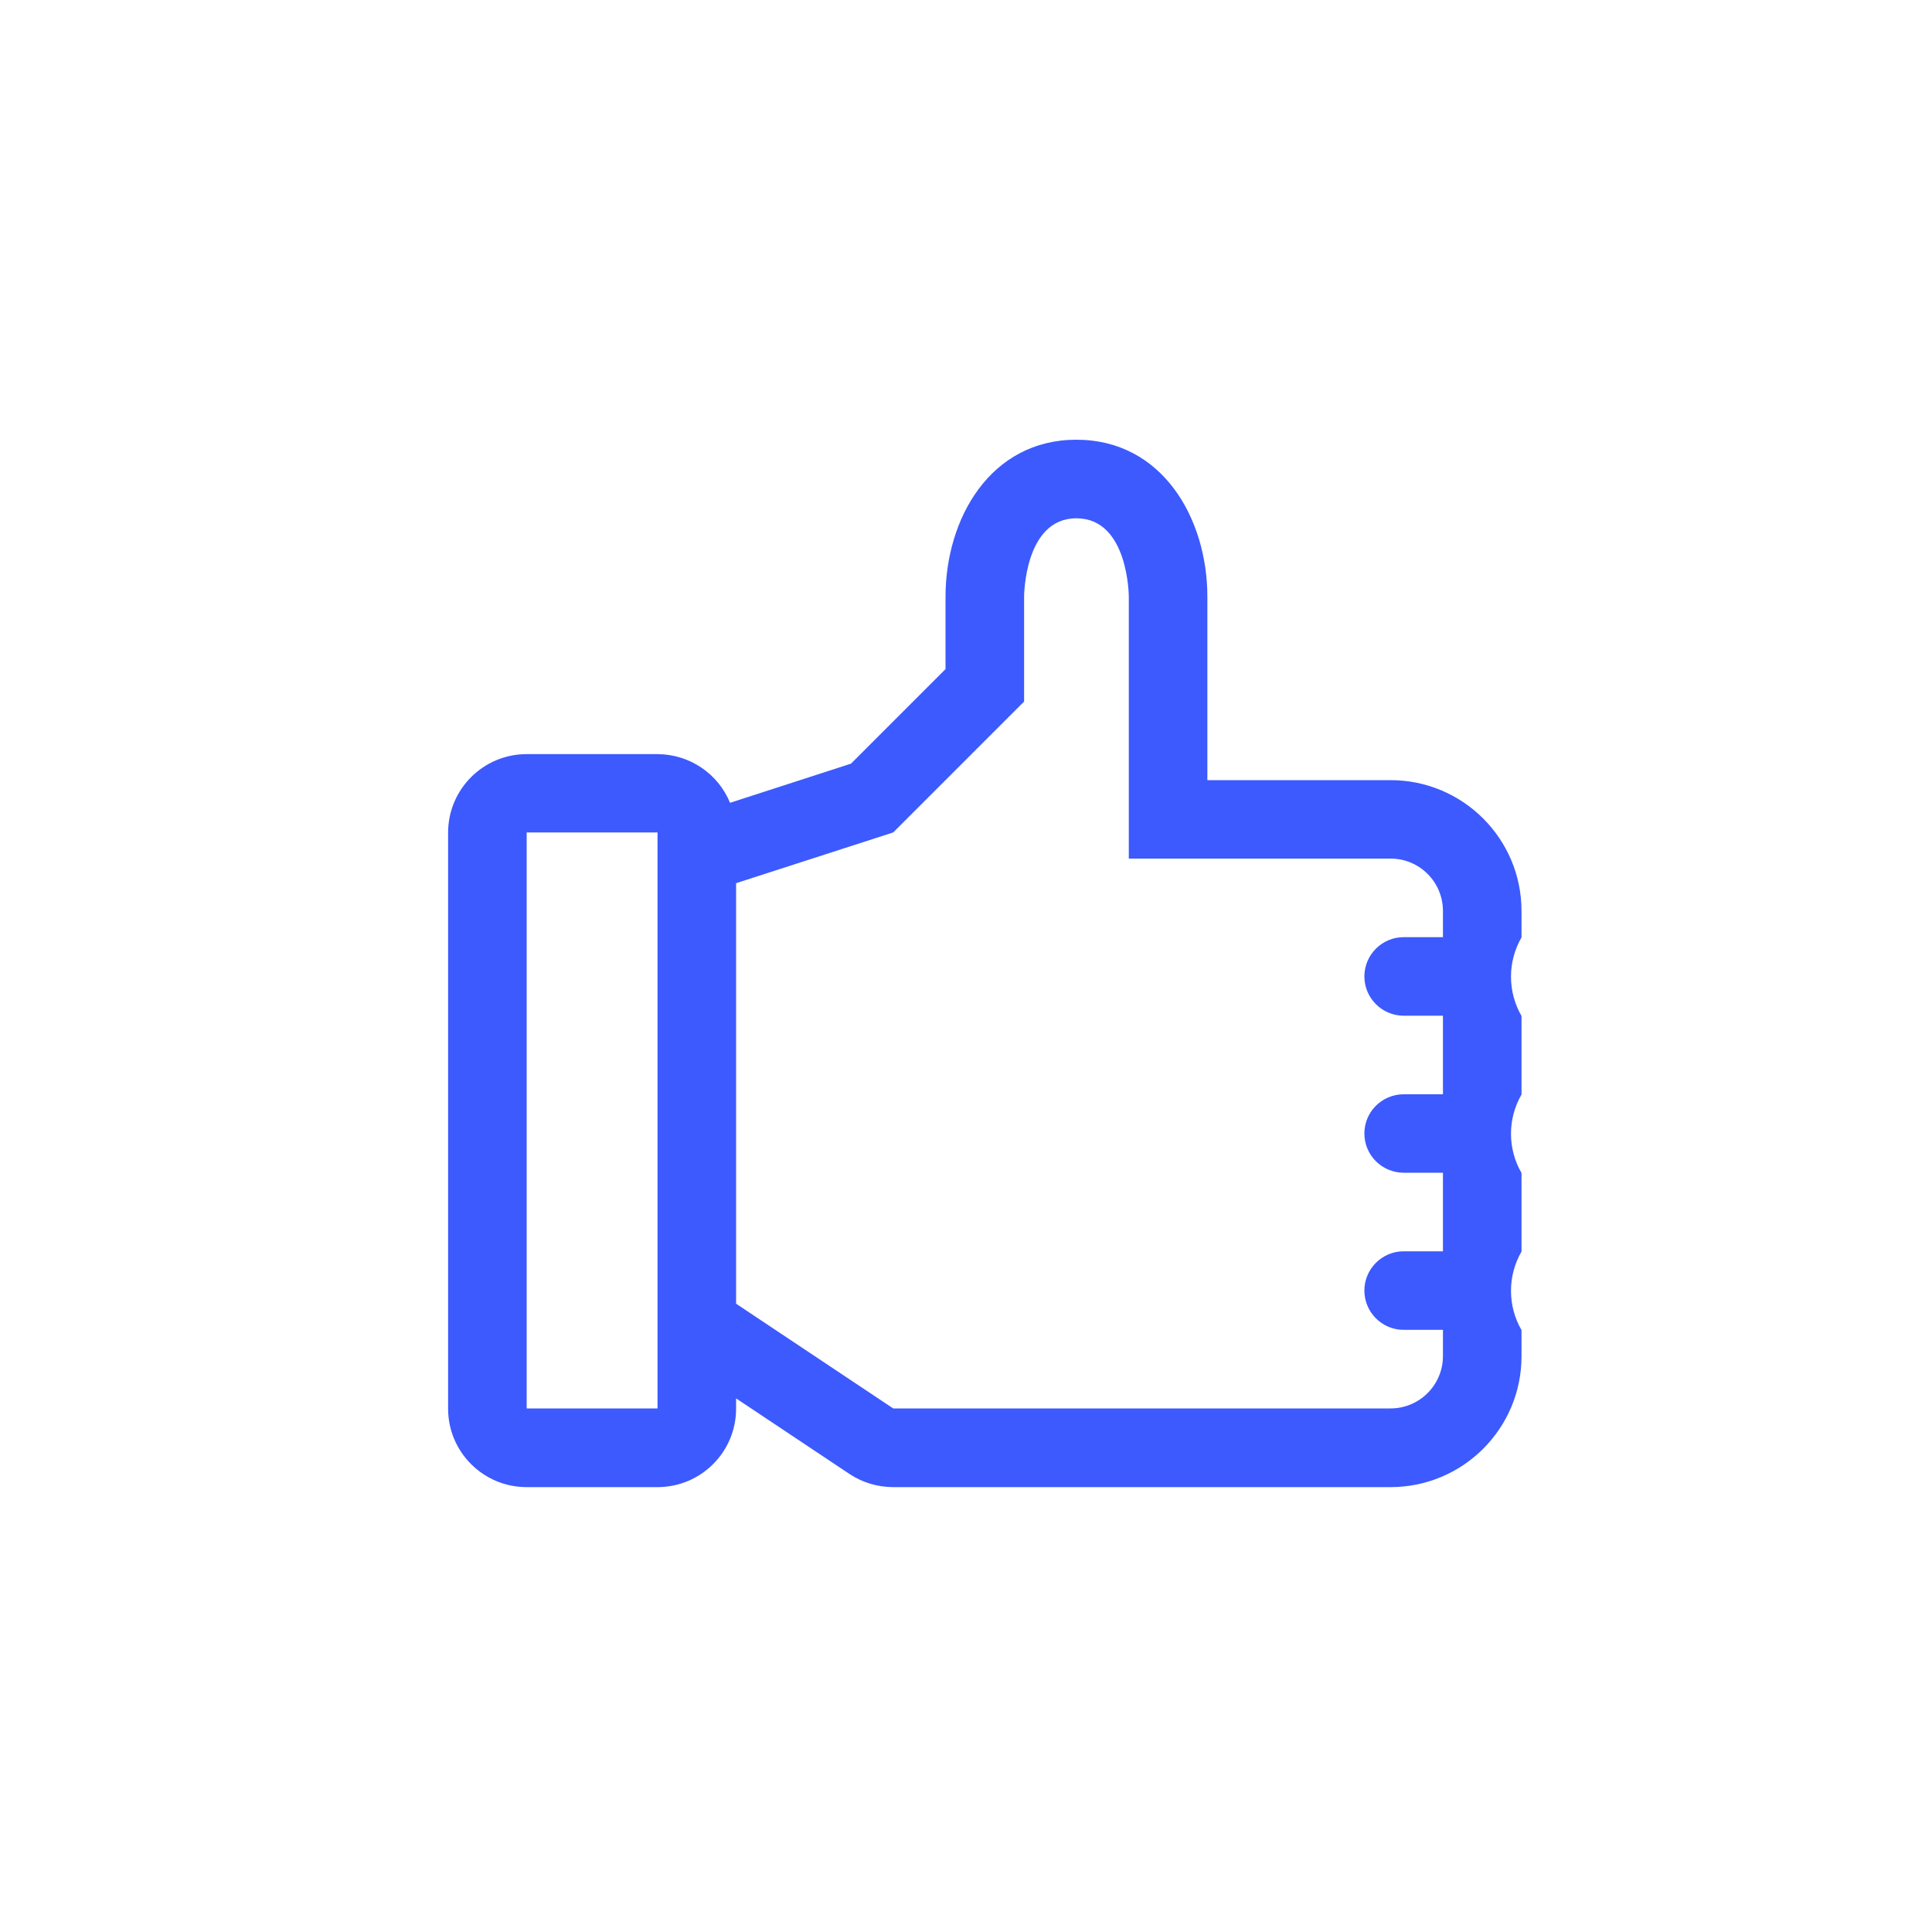 <?xml version="1.0" encoding="UTF-8"?>
<svg width="15px" height="15px" viewBox="0 0 15 15" version="1.1" xmlns="http://www.w3.org/2000/svg" xmlns:xlink="http://www.w3.org/1999/xlink">
    <title>A4271783-D714-4C72-B2C8-A4C55FA1EDA4</title>
    <g id="Page-1" stroke="none" stroke-width="1" fill="none" fill-rule="evenodd">
        <g id="8_(L)게임상세_커뮤니티-리스트----" transform="translate(-253, -299)" fill="#3C5AFE">
            <g id="community/pic" transform="translate(18, 243)">
                <g id="Group">
                    <g id="Group-4" transform="translate(235, 55)">
                        <g id="ic_like" transform="translate(0, 1)">
                            <g id="Like-3" transform="translate(3.333, 3.333)">
                                <path d="M8.48,3.74 C8.48,3.179 8.025,2.724 7.463,2.724 L6.041,2.724 L6.041,1.301 C6.041,0.691 5.691,0.081 5.024,0.081 C4.358,0.081 4.008,0.691 4.008,1.301 L4.008,1.862 L3.274,2.596 L2.335,2.9 C2.242,2.672 2.019,2.523 1.772,2.522 L0.756,2.522 C0.419,2.522 0.146,2.795 0.146,3.132 L0.146,7.604 C0.146,7.94 0.419,8.213 0.756,8.213 L1.772,8.213 C2.109,8.213 2.382,7.94 2.382,7.604 L2.382,7.524 L3.264,8.112 C3.364,8.178 3.482,8.213 3.602,8.213 L7.463,8.213 C8.025,8.213 8.48,7.758 8.48,7.197 L8.48,6.994 C8.371,6.805 8.371,6.573 8.48,6.384 L8.48,5.774 C8.371,5.586 8.371,5.353 8.48,5.165 L8.48,4.555 C8.371,4.366 8.371,4.134 8.48,3.945 L8.48,3.74 Z M1.772,7.602 L0.756,7.602 L0.756,3.13 L1.772,3.13 L1.772,7.602 Z M7.87,3.943 L7.565,3.943 C7.397,3.943 7.26,4.08 7.26,4.248 C7.26,4.416 7.397,4.553 7.565,4.553 L7.87,4.553 L7.87,5.163 L7.565,5.163 C7.397,5.163 7.26,5.299 7.26,5.467 C7.26,5.636 7.397,5.772 7.565,5.772 L7.87,5.772 L7.87,6.382 L7.565,6.382 C7.397,6.382 7.26,6.519 7.26,6.687 C7.26,6.855 7.397,6.992 7.565,6.992 L7.87,6.992 L7.87,7.195 C7.87,7.42 7.688,7.602 7.463,7.602 L3.602,7.602 L2.382,6.789 L2.382,3.524 L3.602,3.13 L4.618,2.114 L4.618,1.301 C4.618,1.301 4.618,0.691 5.024,0.691 C5.431,0.691 5.431,1.301 5.431,1.301 L5.431,3.333 L7.463,3.333 C7.688,3.333 7.87,3.515 7.87,3.74 L7.87,3.943 Z" id="Shape"></path>
                            </g>
                        </g>
                    </g>
                </g>
            </g>
        </g>
    </g>
</svg>